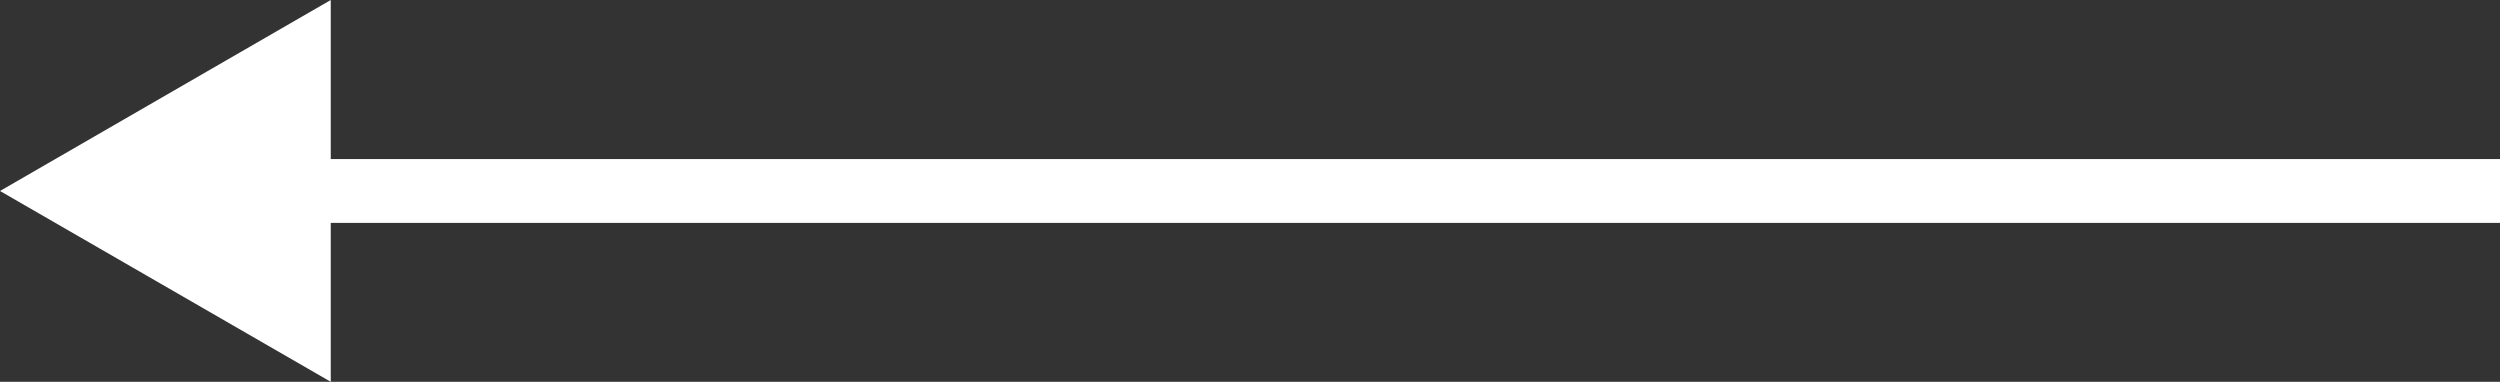<svg id="Layer_1" data-name="Layer 1" xmlns="http://www.w3.org/2000/svg" viewBox="0 0 156.69 23.93">
  <rect x="0" y="0" width="156.69" height="23.93" fill="#333333" stroke="none"/>
  <defs>
    <style>
      .cls-1 {
        fill: none;
        stroke: #FFF;
        stroke-miterlimit: 10;
        stroke-width: 4px;
      }
      .cls-2 {
        fill: #fff;
      }
    </style>
  </defs>
  <g>
    <line class="cls-1" x1="156.69" y1="11.97" x2="17.22" y2="11.97"/>
    <polygon class="cls-2" points="20.73 0 0 11.97 20.73 23.93 20.73 0"/>
  </g>
</svg>
